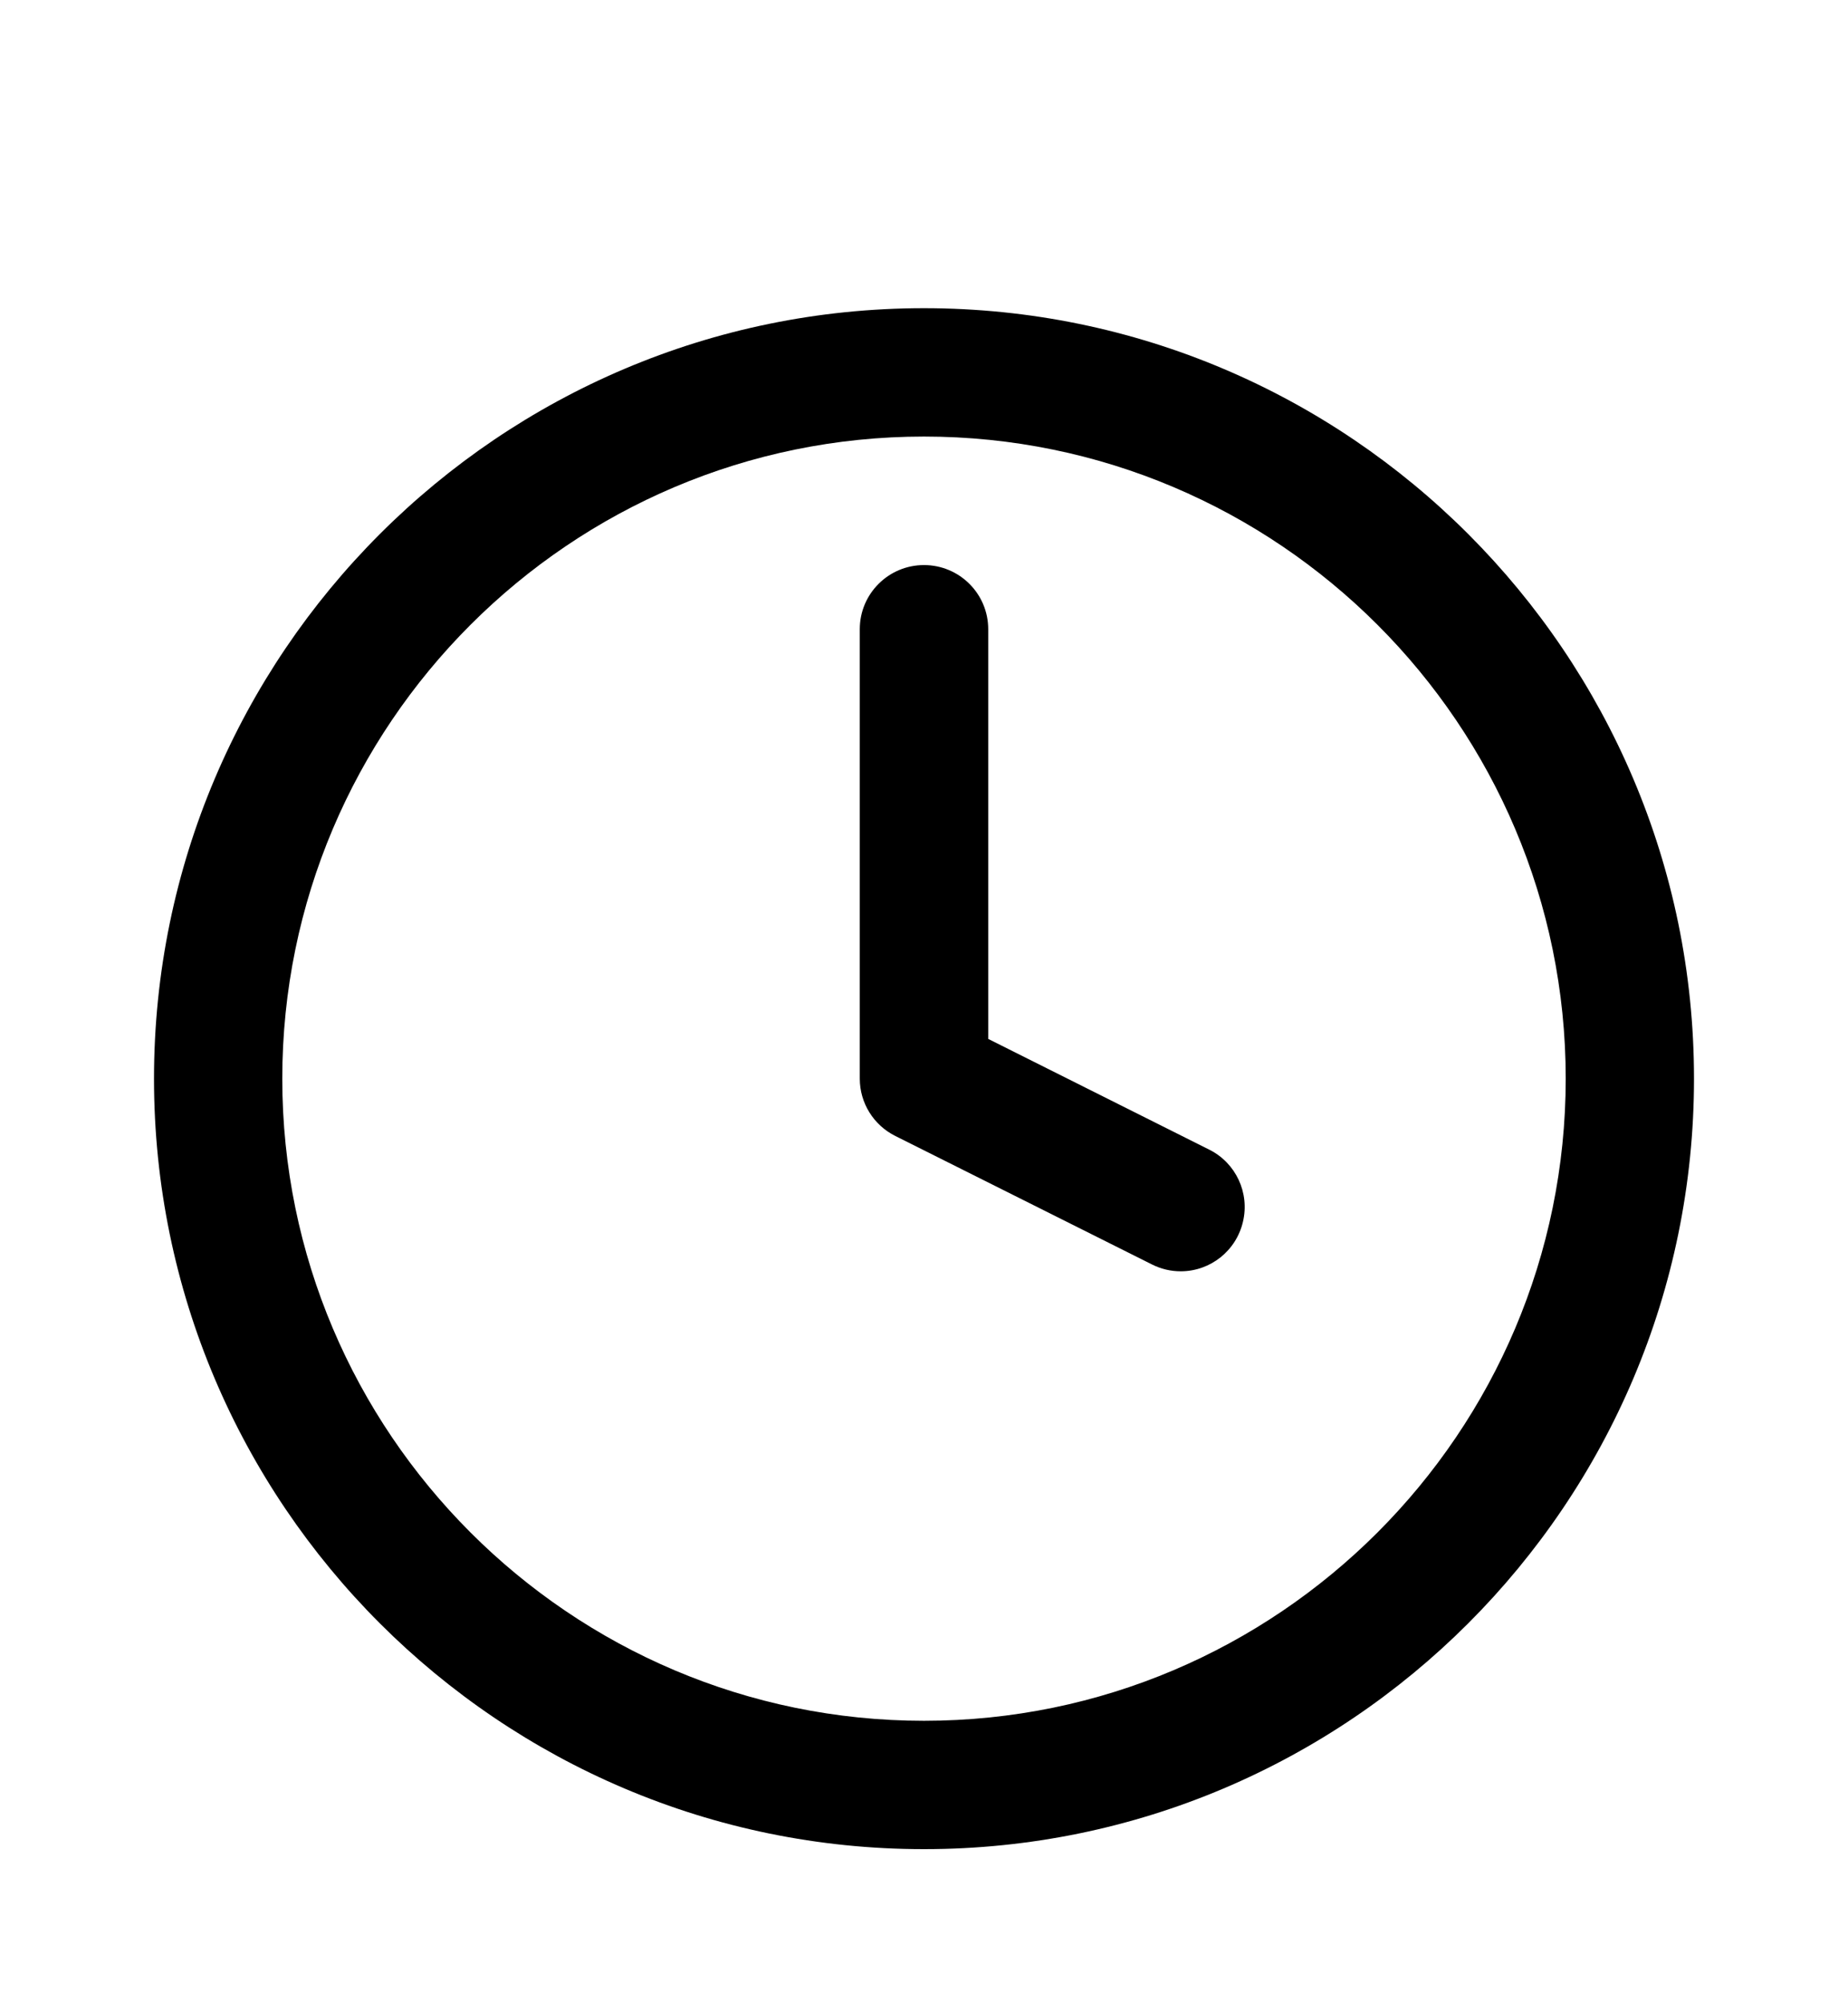 <?xml version="1.0" encoding="UTF-8"?>
<svg width="12px" height="13px" viewBox="0 0 12 13" version="1.1" xmlns="http://www.w3.org/2000/svg" xmlns:xlink="http://www.w3.org/1999/xlink">
    <title>chuangjianshijian备份</title>
    <g id="首页" stroke="none" stroke-width="1" fill="none" fill-rule="evenodd">
        <g id="项目管理" transform="translate(-112, -492)" fill="currentColor" fill-rule="nonzero">
            <g id="编组-4" transform="translate(30, 222)">
                <g id="平台项目" transform="translate(42, 111)">
                    <g id="编组-5" transform="translate(20, 88)">
                        <g id="chuangjianshijian备份" transform="translate(20, 71.68)">
                            <path d="M7.667,7.57 C7.602,7.57 7.539,7.555 7.481,7.526 L5.814,6.692 C5.673,6.622 5.583,6.478 5.583,6.32 L5.583,3.403 C5.583,3.173 5.77,2.987 6,2.987 C6.23,2.987 6.417,3.173 6.417,3.403 L6.417,6.062 L7.853,6.781 C8.025,6.867 8.116,7.061 8.071,7.249 C8.027,7.437 7.86,7.57 7.667,7.57 Z M6,11.32 C3.243,11.32 1,9.078 1,6.32 C1,3.563 3.243,1.32 6,1.32 C8.758,1.32 11,3.563 11,6.32 C11,9.078 8.758,11.32 6,11.32 Z M6,2.153 C3.703,2.153 1.833,4.022 1.833,6.32 C1.833,8.617 3.703,10.487 6,10.487 C8.297,10.487 10.167,8.617 10.167,6.32 C10.167,4.022 8.297,2.153 6,2.153 Z" id="形状"></path>
                        </g>
                    </g>
                </g>
            </g>
        </g>
    </g>
</svg>